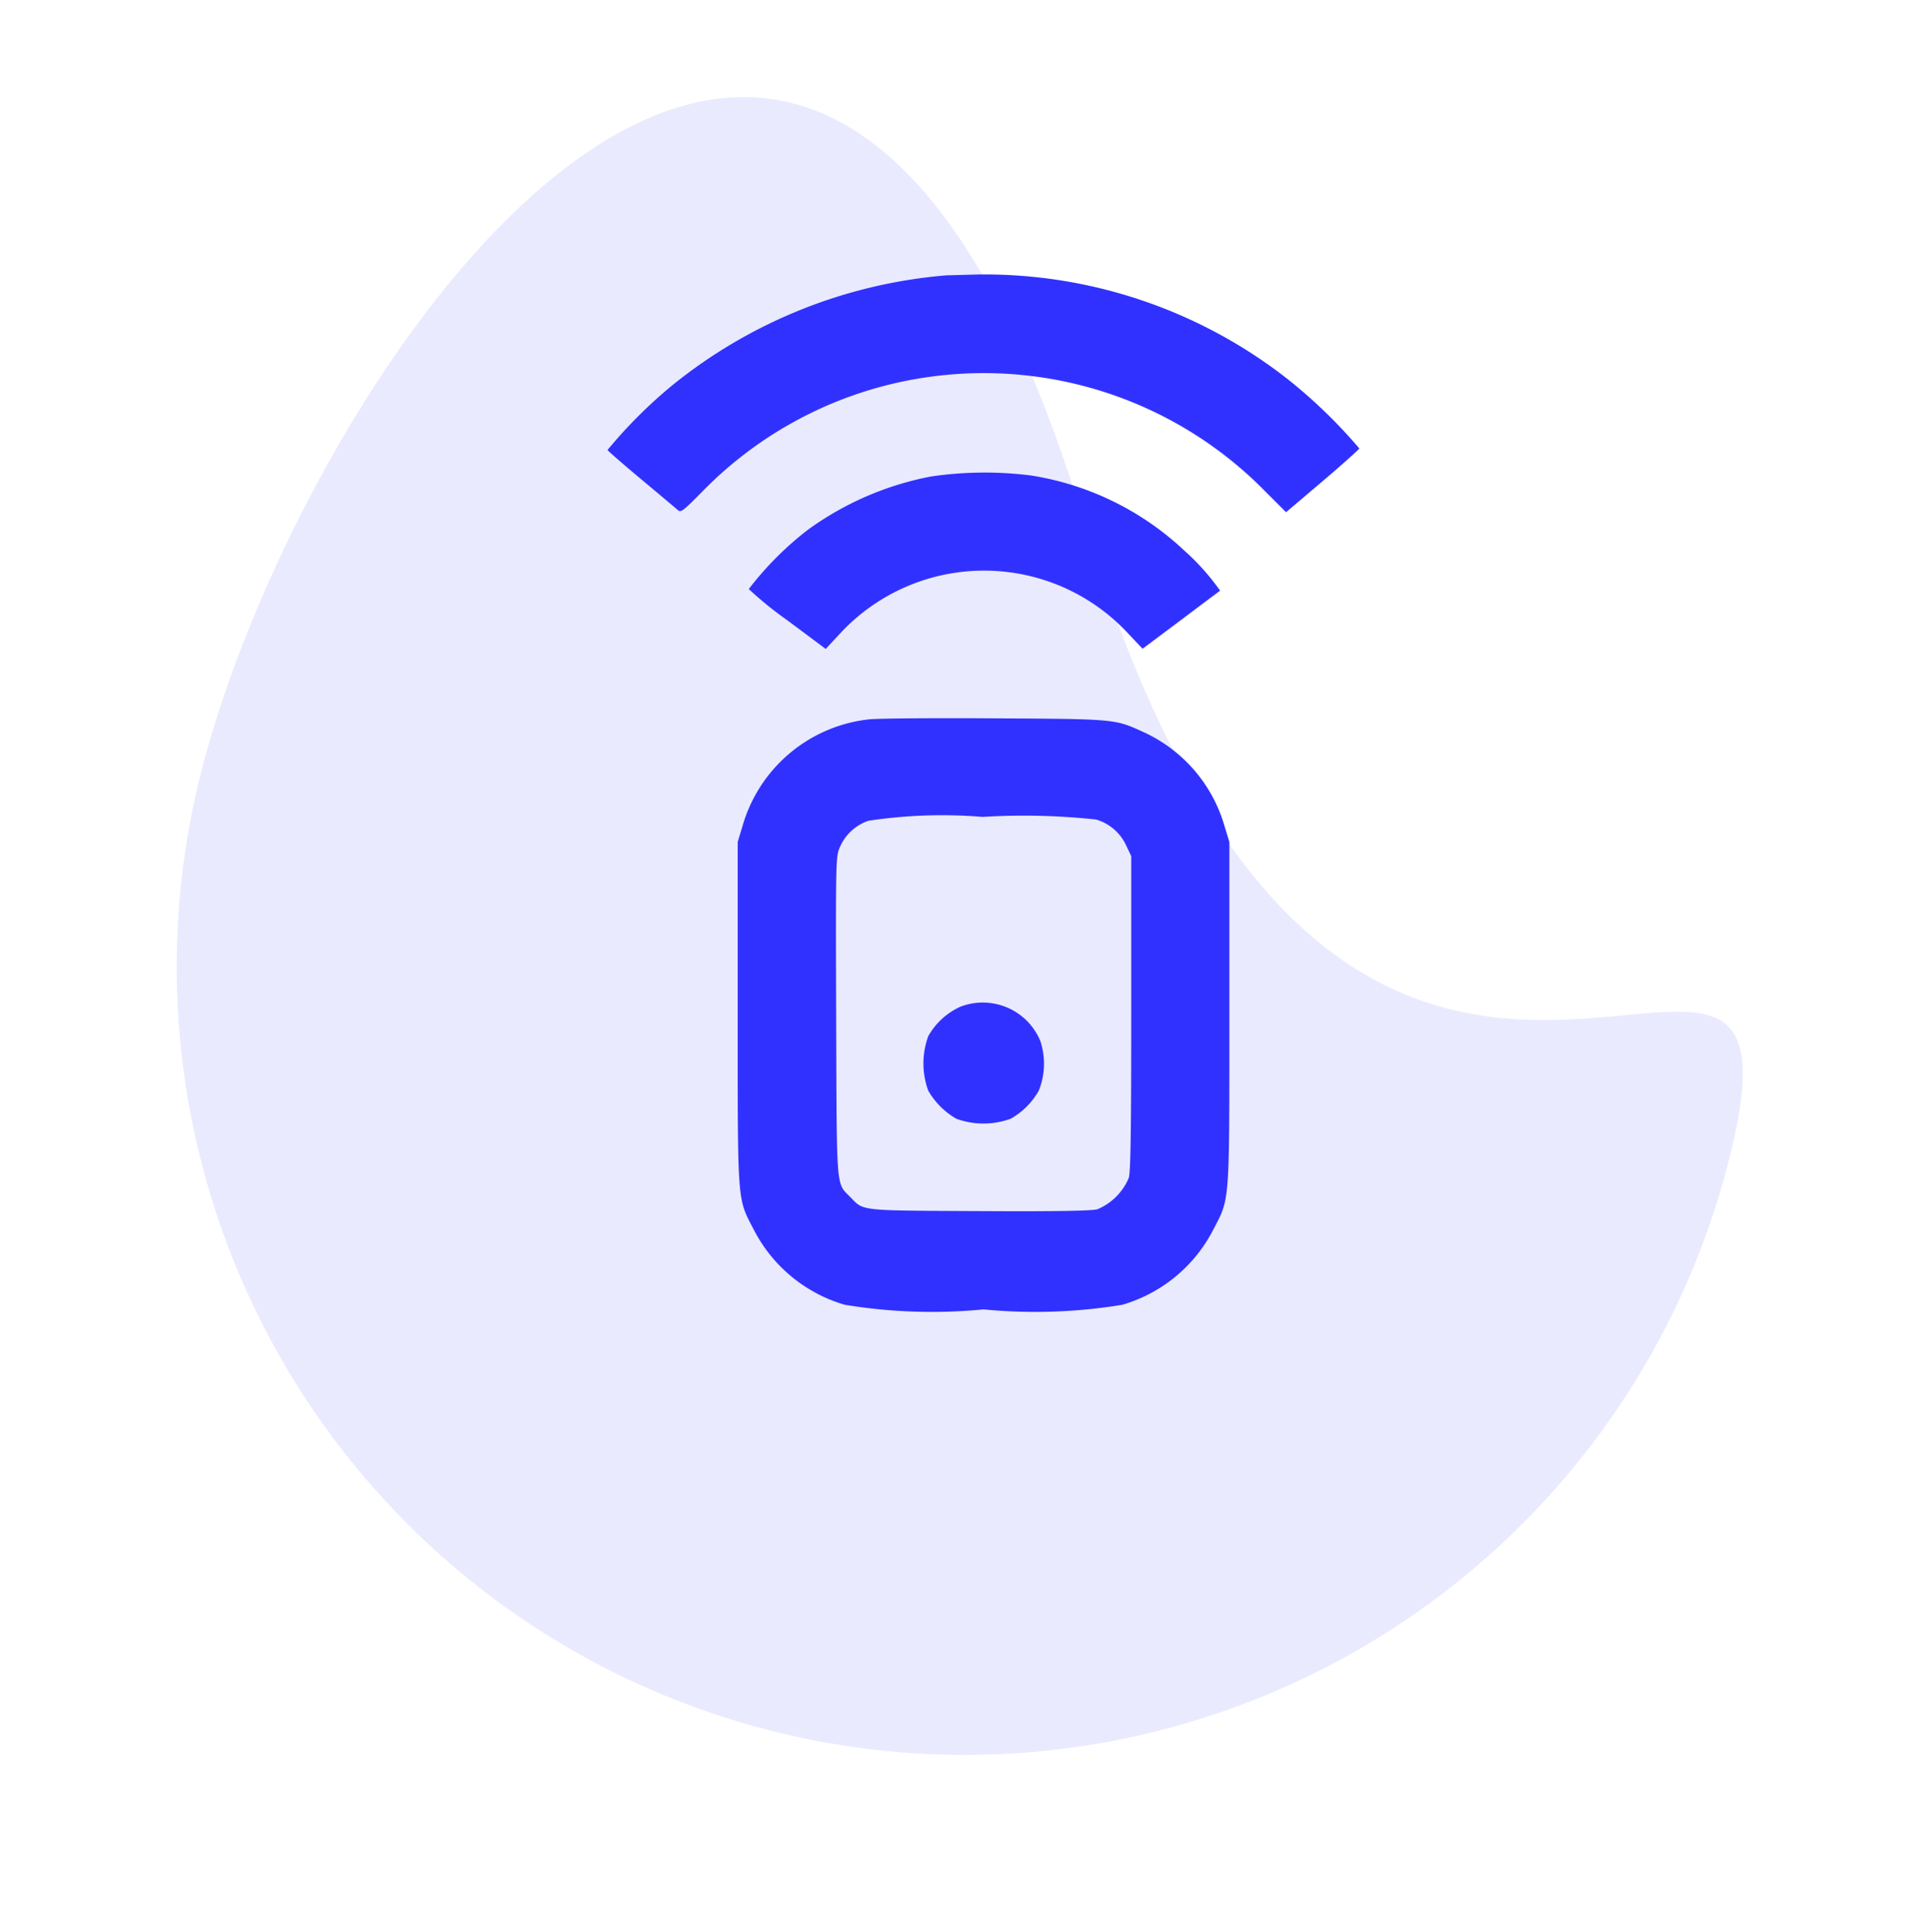 <svg xmlns="http://www.w3.org/2000/svg" id="Component_37_1" width="36.241" height="36.26" viewBox="0 0 36.241 36.26">
    <defs>
        <style>
            .cls-2{fill:#3131ff}
        </style>
    </defs>
    <path id="Path_7011" fill="#3131ff" d="M14.792 6.132c9.123 14.737 14.792.474 14.792 8.643a14.792 14.792 0 0 1-29.584 0C0 6.606 5.669-8.6 14.792 6.132z" opacity="0.1" transform="rotate(14.98 3.65 29.07)"/>
    <g id="Group_8310" transform="translate(-748.598 -42.538)">
        <path id="Path_6572" d="M76.561-511.8a9.4 9.4 0 0 0-5.146 2.055 9 9 0 0 0-1.227 1.223c.008.019.292.266.638.555s.653.547.687.577c.053.046.106 0 .437-.334a7.371 7.371 0 0 1 4.356-2.18 7.4 7.4 0 0 1 6.217 2.15l.4.4.68-.577c.376-.319.687-.6.695-.619a9.559 9.559 0 0 0-1.375-1.325 9.237 9.237 0 0 0-5.738-1.941c-.267.006-.552.016-.624.016z" class="cls-2" transform="translate(689.812 559.504)"/>
        <path id="Path_6573" d="M143.418-413.874a5.774 5.774 0 0 0-2.309 1 6.05 6.05 0 0 0-1.109 1.112 6.766 6.766 0 0 0 .722.585l.722.539.254-.273a3.686 3.686 0 0 1 3.714-1.06 3.682 3.682 0 0 1 1.713 1.048l.266.281.722-.539c.395-.3.725-.543.733-.551a4.428 4.428 0 0 0-.676-.756 5.426 5.426 0 0 0-2.871-1.405 6.923 6.923 0 0 0-1.881.019z" class="cls-2" transform="translate(622.651 465.354)"/>
        <path id="Path_6574" d="M136.948-292.6a2.785 2.785 0 0 0-2.362 2.013l-.087.285v3.209c0 3.623-.011 3.467.3 4.064a2.8 2.8 0 0 0 1.709 1.413 10.044 10.044 0 0 0 2.605.087 10.044 10.044 0 0 0 2.605-.087 2.8 2.8 0 0 0 1.709-1.413c.311-.6.3-.441.3-4.064v-3.207l-.087-.285a2.791 2.791 0 0 0-1.549-1.789c-.516-.235-.52-.235-2.807-.247-1.147-.007-2.199.001-2.336.021zm4.284 1.88a.9.9 0 0 1 .562.494l.091.19v2.939c0 2.214-.011 2.977-.046 3.1a1.1 1.1 0 0 1-.589.589c-.114.03-.786.042-2.222.034-2.279-.011-2.157 0-2.415-.262-.27-.277-.254-.065-.266-3.388-.008-2.958-.008-2.993.068-3.175a.9.9 0 0 1 .539-.5 9.262 9.262 0 0 1 2.142-.072 12.586 12.586 0 0 1 2.136.05z" class="cls-2" transform="translate(627.944 348.639)"/>
        <path id="Path_6575" d="M226.991-151.964a1.311 1.311 0 0 0-.6.551 1.488 1.488 0 0 0 0 1.025 1.445 1.445 0 0 0 .524.524 1.488 1.488 0 0 0 1.025 0 1.389 1.389 0 0 0 .524-.524 1.355 1.355 0 0 0 .03-.934 1.169 1.169 0 0 0-1.503-.642z" class="cls-2" transform="translate(539.629 213.395)"/>
    </g>
</svg>
